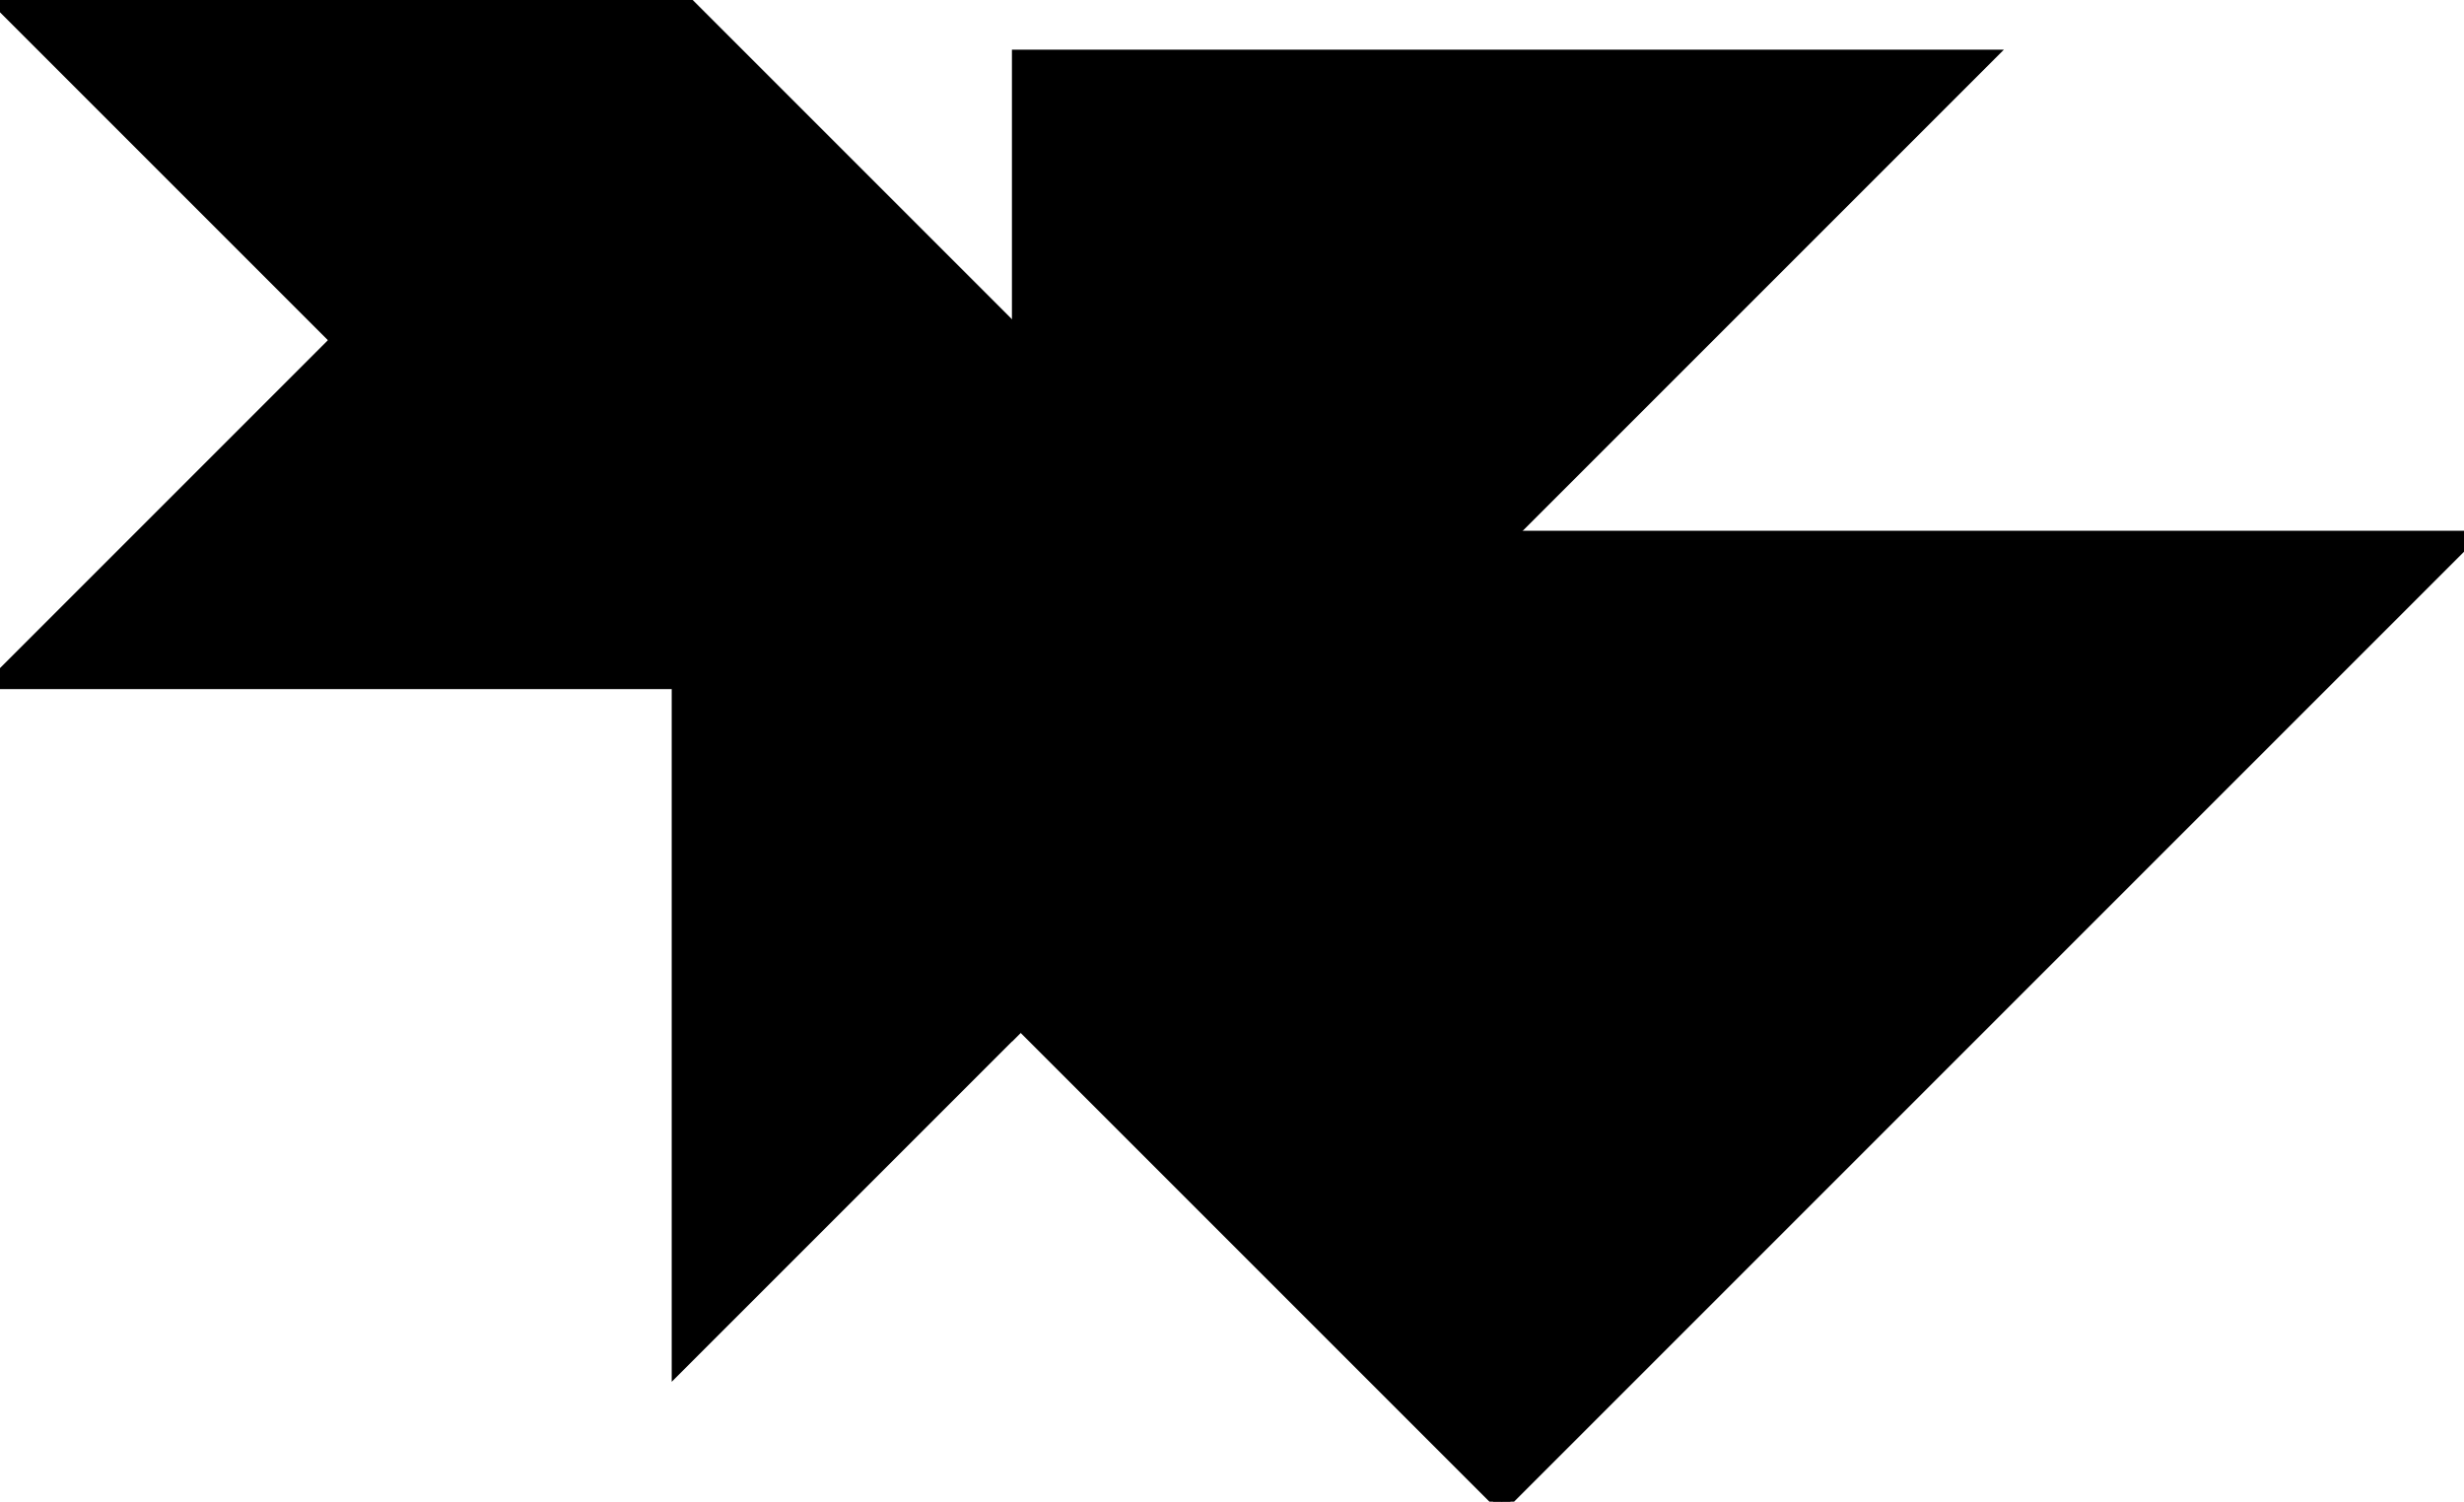 <?xml version="1.0" encoding="utf-8"?>
<svg baseProfile="full" height="100%" version="1.1" viewBox="0 0 283.297 172.663" width="100%" xmlns="http://www.w3.org/2000/svg" xmlns:ev="http://www.w3.org/2001/xml-events" xmlns:xlink="http://www.w3.org/1999/xlink"><defs/><polygon fill="black" id="1" points="117.346,39.115 78.23,0.0 39.115,39.115 78.23,78.23" stroke="black" stroke-width="2"/><polygon fill="black" id="2" points="78.23,156.461 78.23,78.23 117.346,39.115 117.346,117.346" stroke="black" stroke-width="2"/><polygon fill="black" id="3" points="39.115,39.115 78.23,0.0 0.0,0.0" stroke="black" stroke-width="2"/><polygon fill="black" id="4" points="0.0,78.23 78.23,78.23 39.115,39.115" stroke="black" stroke-width="2"/><polygon fill="black" id="5" points="172.663,172.663 117.346,117.346 172.663,62.028" stroke="black" stroke-width="2"/><polygon fill="black" id="6" points="172.663,172.663 283.297,62.028 172.663,62.028" stroke="black" stroke-width="2"/><polygon fill="black" id="7" points="117.346,117.346 117.346,6.711 227.98,6.711" stroke="black" stroke-width="2"/></svg>
